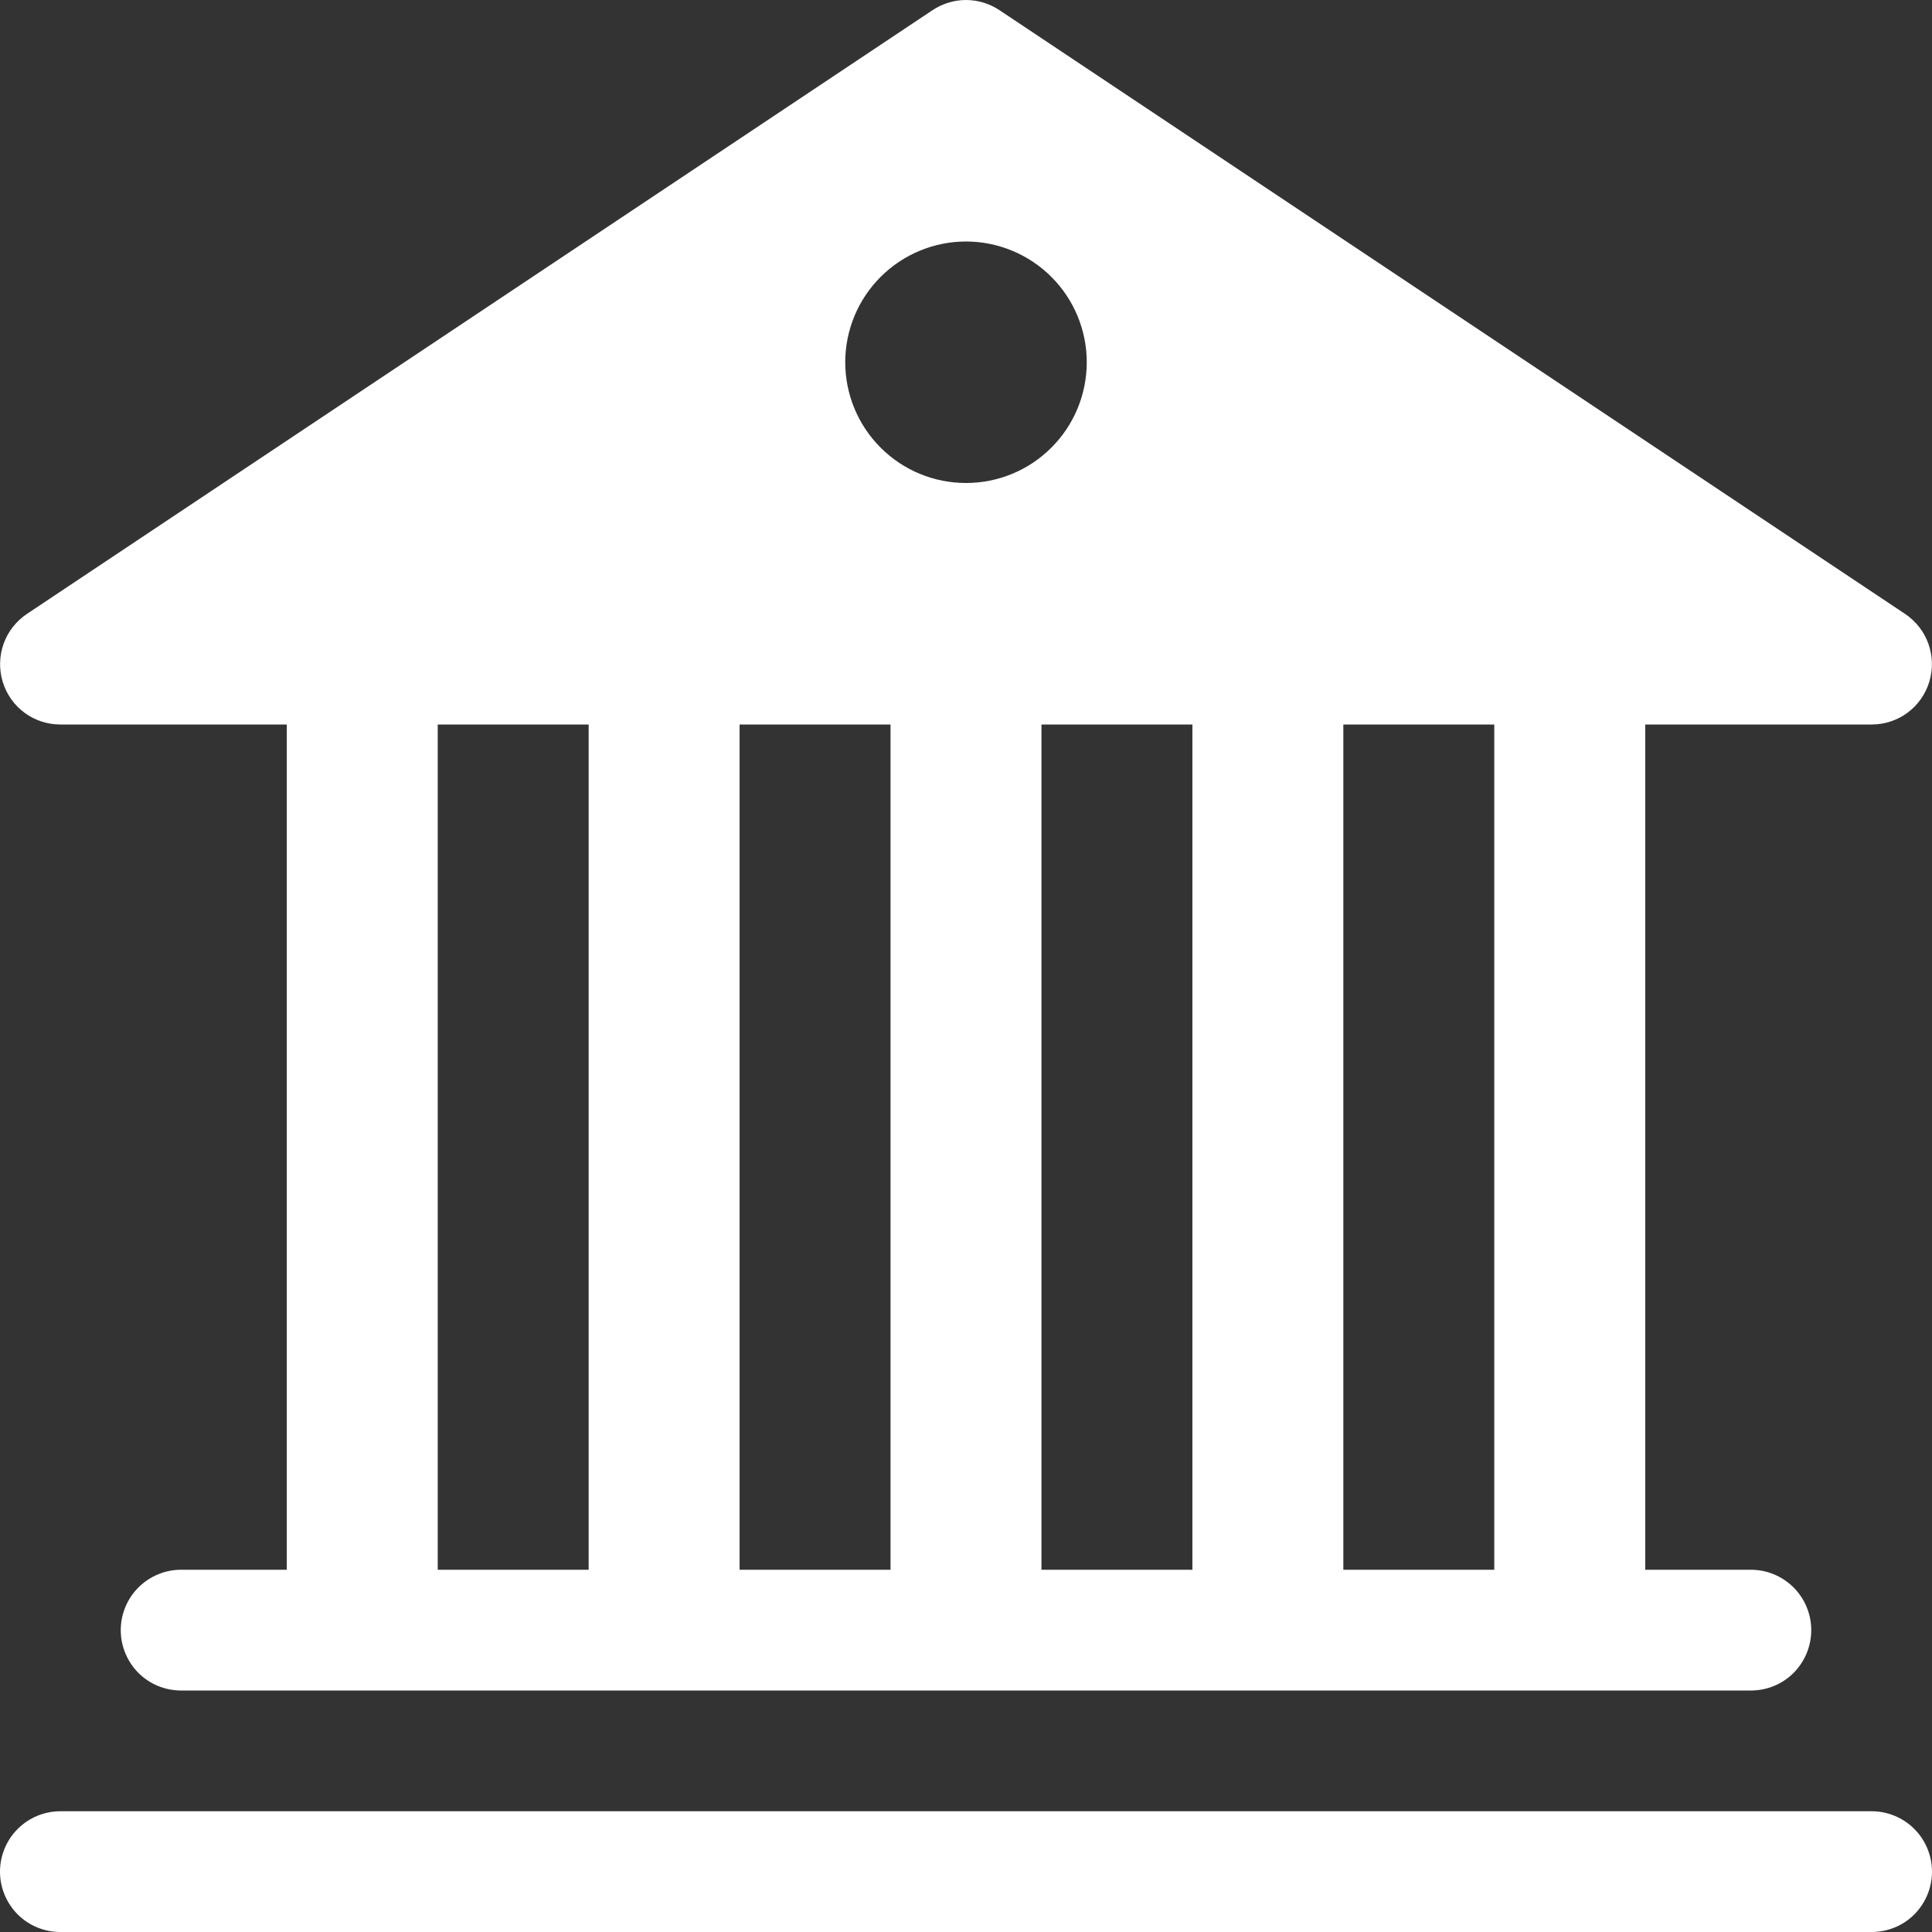 <svg width="16" height="16" viewBox="0 0 16 16" fill="none" xmlns="http://www.w3.org/2000/svg">
<rect x="0" y="0" width="16" height="16" fill="#333333" stroke="none"/>
<g clip-path="url(#clip0_3019_20878)">
<path d="M8.277 0.084C8.195 0.03 8.099 0 8 0C7.901 0 7.805 0.03 7.723 0.084L0.223 5.084C0.134 5.144 0.066 5.23 0.03 5.331C-0.006 5.432 -0.009 5.542 0.022 5.645C0.053 5.748 0.116 5.838 0.202 5.902C0.288 5.966 0.393 6 0.5 6H2.375V13H1.5C1.367 13 1.24 13.053 1.146 13.147C1.053 13.24 1 13.368 1 13.5C1 13.633 1.053 13.76 1.146 13.854C1.24 13.948 1.367 14 1.5 14H14.5C14.633 14 14.76 13.948 14.854 13.854C14.947 13.76 15 13.633 15 13.5C15 13.368 14.947 13.24 14.854 13.147C14.76 13.053 14.633 13 14.5 13H13.625V6H15.5C15.607 6 15.712 5.966 15.798 5.902C15.884 5.838 15.947 5.748 15.978 5.645C16.009 5.542 16.006 5.432 15.97 5.331C15.934 5.23 15.866 5.144 15.777 5.084L8.277 0.084ZM12.375 6V13H11.125V6H12.375ZM9.875 6V13H8.625V6H9.875ZM7.375 6V13H6.125V6H7.375ZM4.875 6V13H3.625V6H4.875ZM8 4C7.735 4 7.48 3.895 7.293 3.707C7.105 3.52 7 3.265 7 3C7 2.735 7.105 2.481 7.293 2.293C7.48 2.106 7.735 2 8 2C8.265 2 8.52 2.106 8.707 2.293C8.895 2.481 9 2.735 9 3C9 3.265 8.895 3.52 8.707 3.707C8.52 3.895 8.265 4 8 4ZM0.5 15C0.367 15 0.24 15.053 0.146 15.147C0.053 15.24 0 15.368 0 15.5C0 15.633 0.053 15.76 0.146 15.854C0.24 15.948 0.367 16 0.5 16H15.5C15.633 16 15.76 15.948 15.854 15.854C15.947 15.76 16 15.633 16 15.5C16 15.368 15.947 15.24 15.854 15.147C15.76 15.053 15.633 15 15.5 15H0.5Z" fill="white"/>
</g>
<defs>
<clipPath id="clip0_3019_20878">
<rect width="16" height="16" fill="white"/>
</clipPath>
</defs>
</svg>
